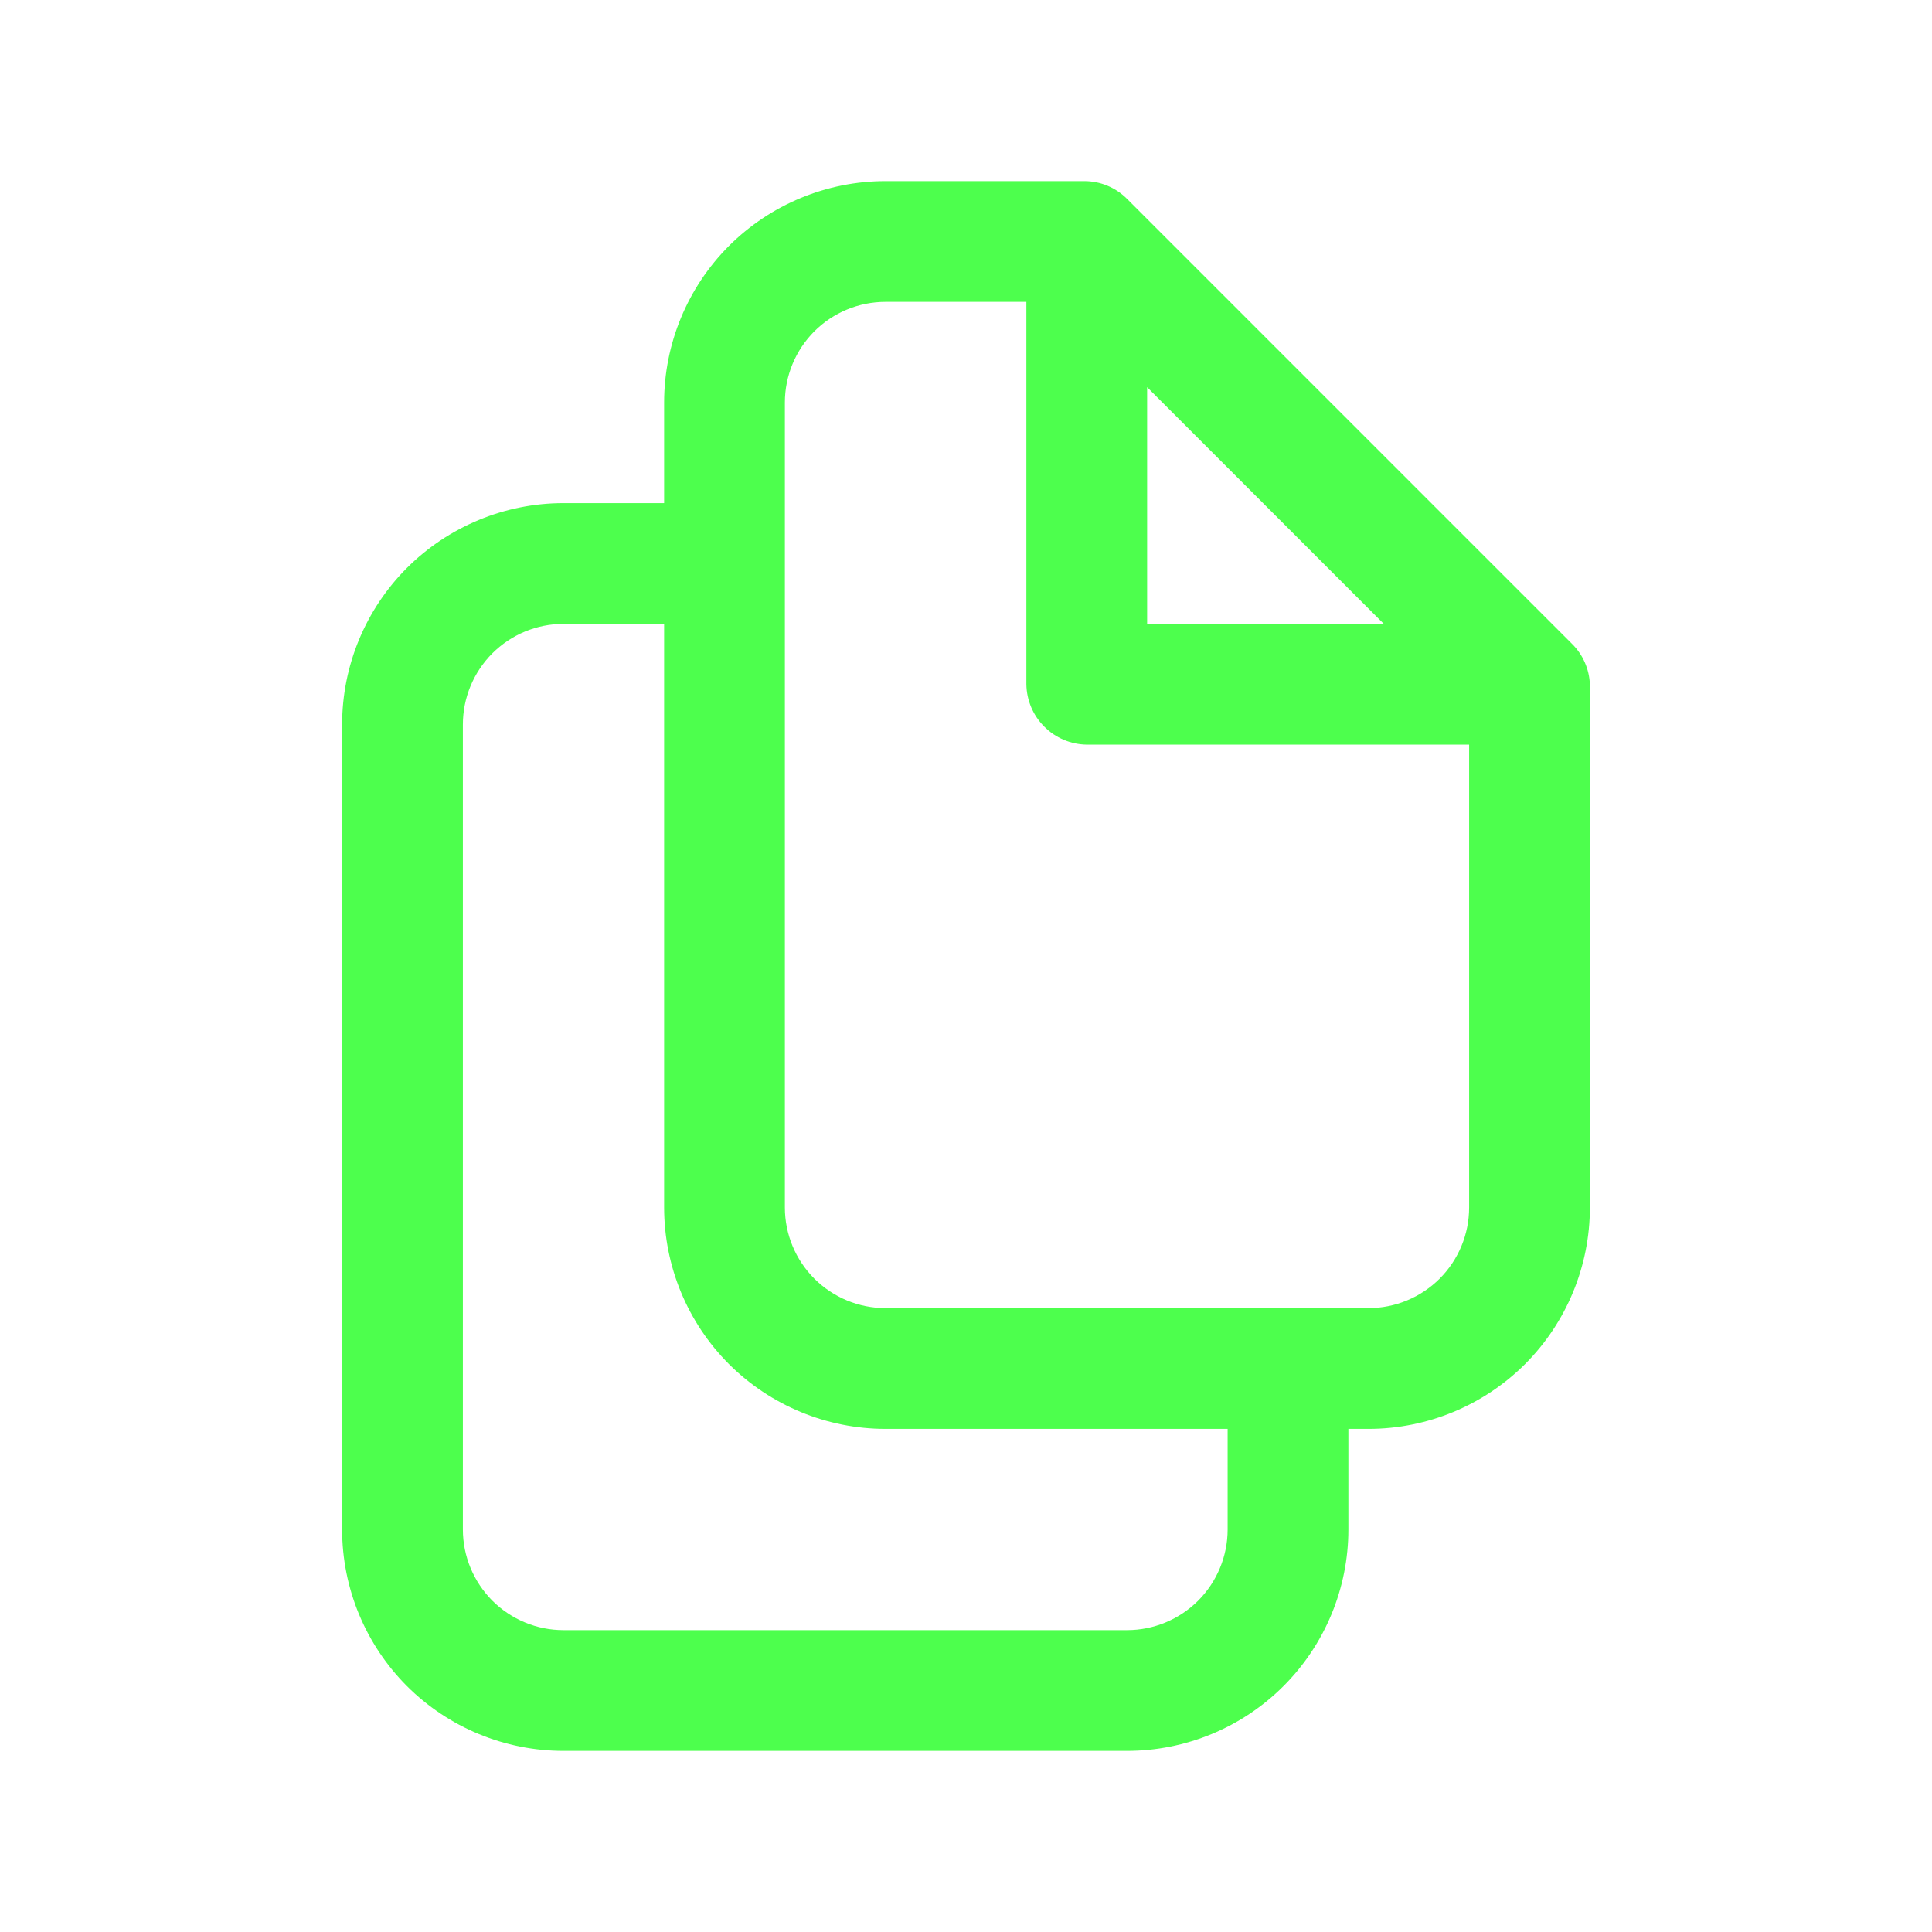 <?xml version="1.0" encoding="utf-8"?><!-- Uploaded to: SVG Repo, www.svgrepo.com, Generator: SVG Repo Mixer Tools -->
<svg width="800px" height="800px" viewBox="0 0 24 24" fill="none" xmlns="http://www.w3.org/2000/svg">
<path d="M19.53 8L14 2.47C13.86 2.329 13.669 2.25 13.47 2.25H11C10.271 2.25 9.571 2.54 9.055 3.055C8.54 3.571 8.25 4.271 8.25 5V6.25H7C6.271 6.25 5.571 6.54 5.055 7.055C4.54 7.571 4.25 8.271 4.25 9V19C4.25 19.729 4.54 20.429 5.055 20.945C5.571 21.46 6.271 21.75 7 21.75H14C14.729 21.75 15.429 21.46 15.944 20.945C16.46 20.429 16.75 19.729 16.75 19V17.75H17C17.729 17.75 18.429 17.46 18.945 16.945C19.46 16.429 19.75 15.729 19.75 15V8.5C19.742 8.312 19.664 8.133 19.53 8ZM14.25 4.81L17.19 7.75H14.25V4.81ZM15.25 19C15.25 19.331 15.118 19.649 14.884 19.884C14.649 20.118 14.332 20.25 14 20.25H7C6.668 20.25 6.351 20.118 6.116 19.884C5.882 19.649 5.75 19.331 5.75 19V9C5.75 8.668 5.882 8.351 6.116 8.116C6.351 7.882 6.668 7.75 7 7.75H8.25V15C8.25 15.729 8.54 16.429 9.055 16.945C9.571 17.46 10.271 17.75 11 17.75H15.25V19ZM17 16.25H11C10.668 16.25 10.351 16.118 10.116 15.884C9.882 15.649 9.75 15.332 9.75 15V5C9.75 4.668 9.882 4.351 10.116 4.116C10.351 3.882 10.668 3.75 11 3.75H12.75V8.5C12.753 8.698 12.832 8.887 12.973 9.027C13.113 9.168 13.302 9.247 13.5 9.25H18.25V15C18.25 15.332 18.118 15.649 17.884 15.884C17.649 16.118 17.331 16.25 17 16.25Z" fill="#4dff4d"/>
</svg>
